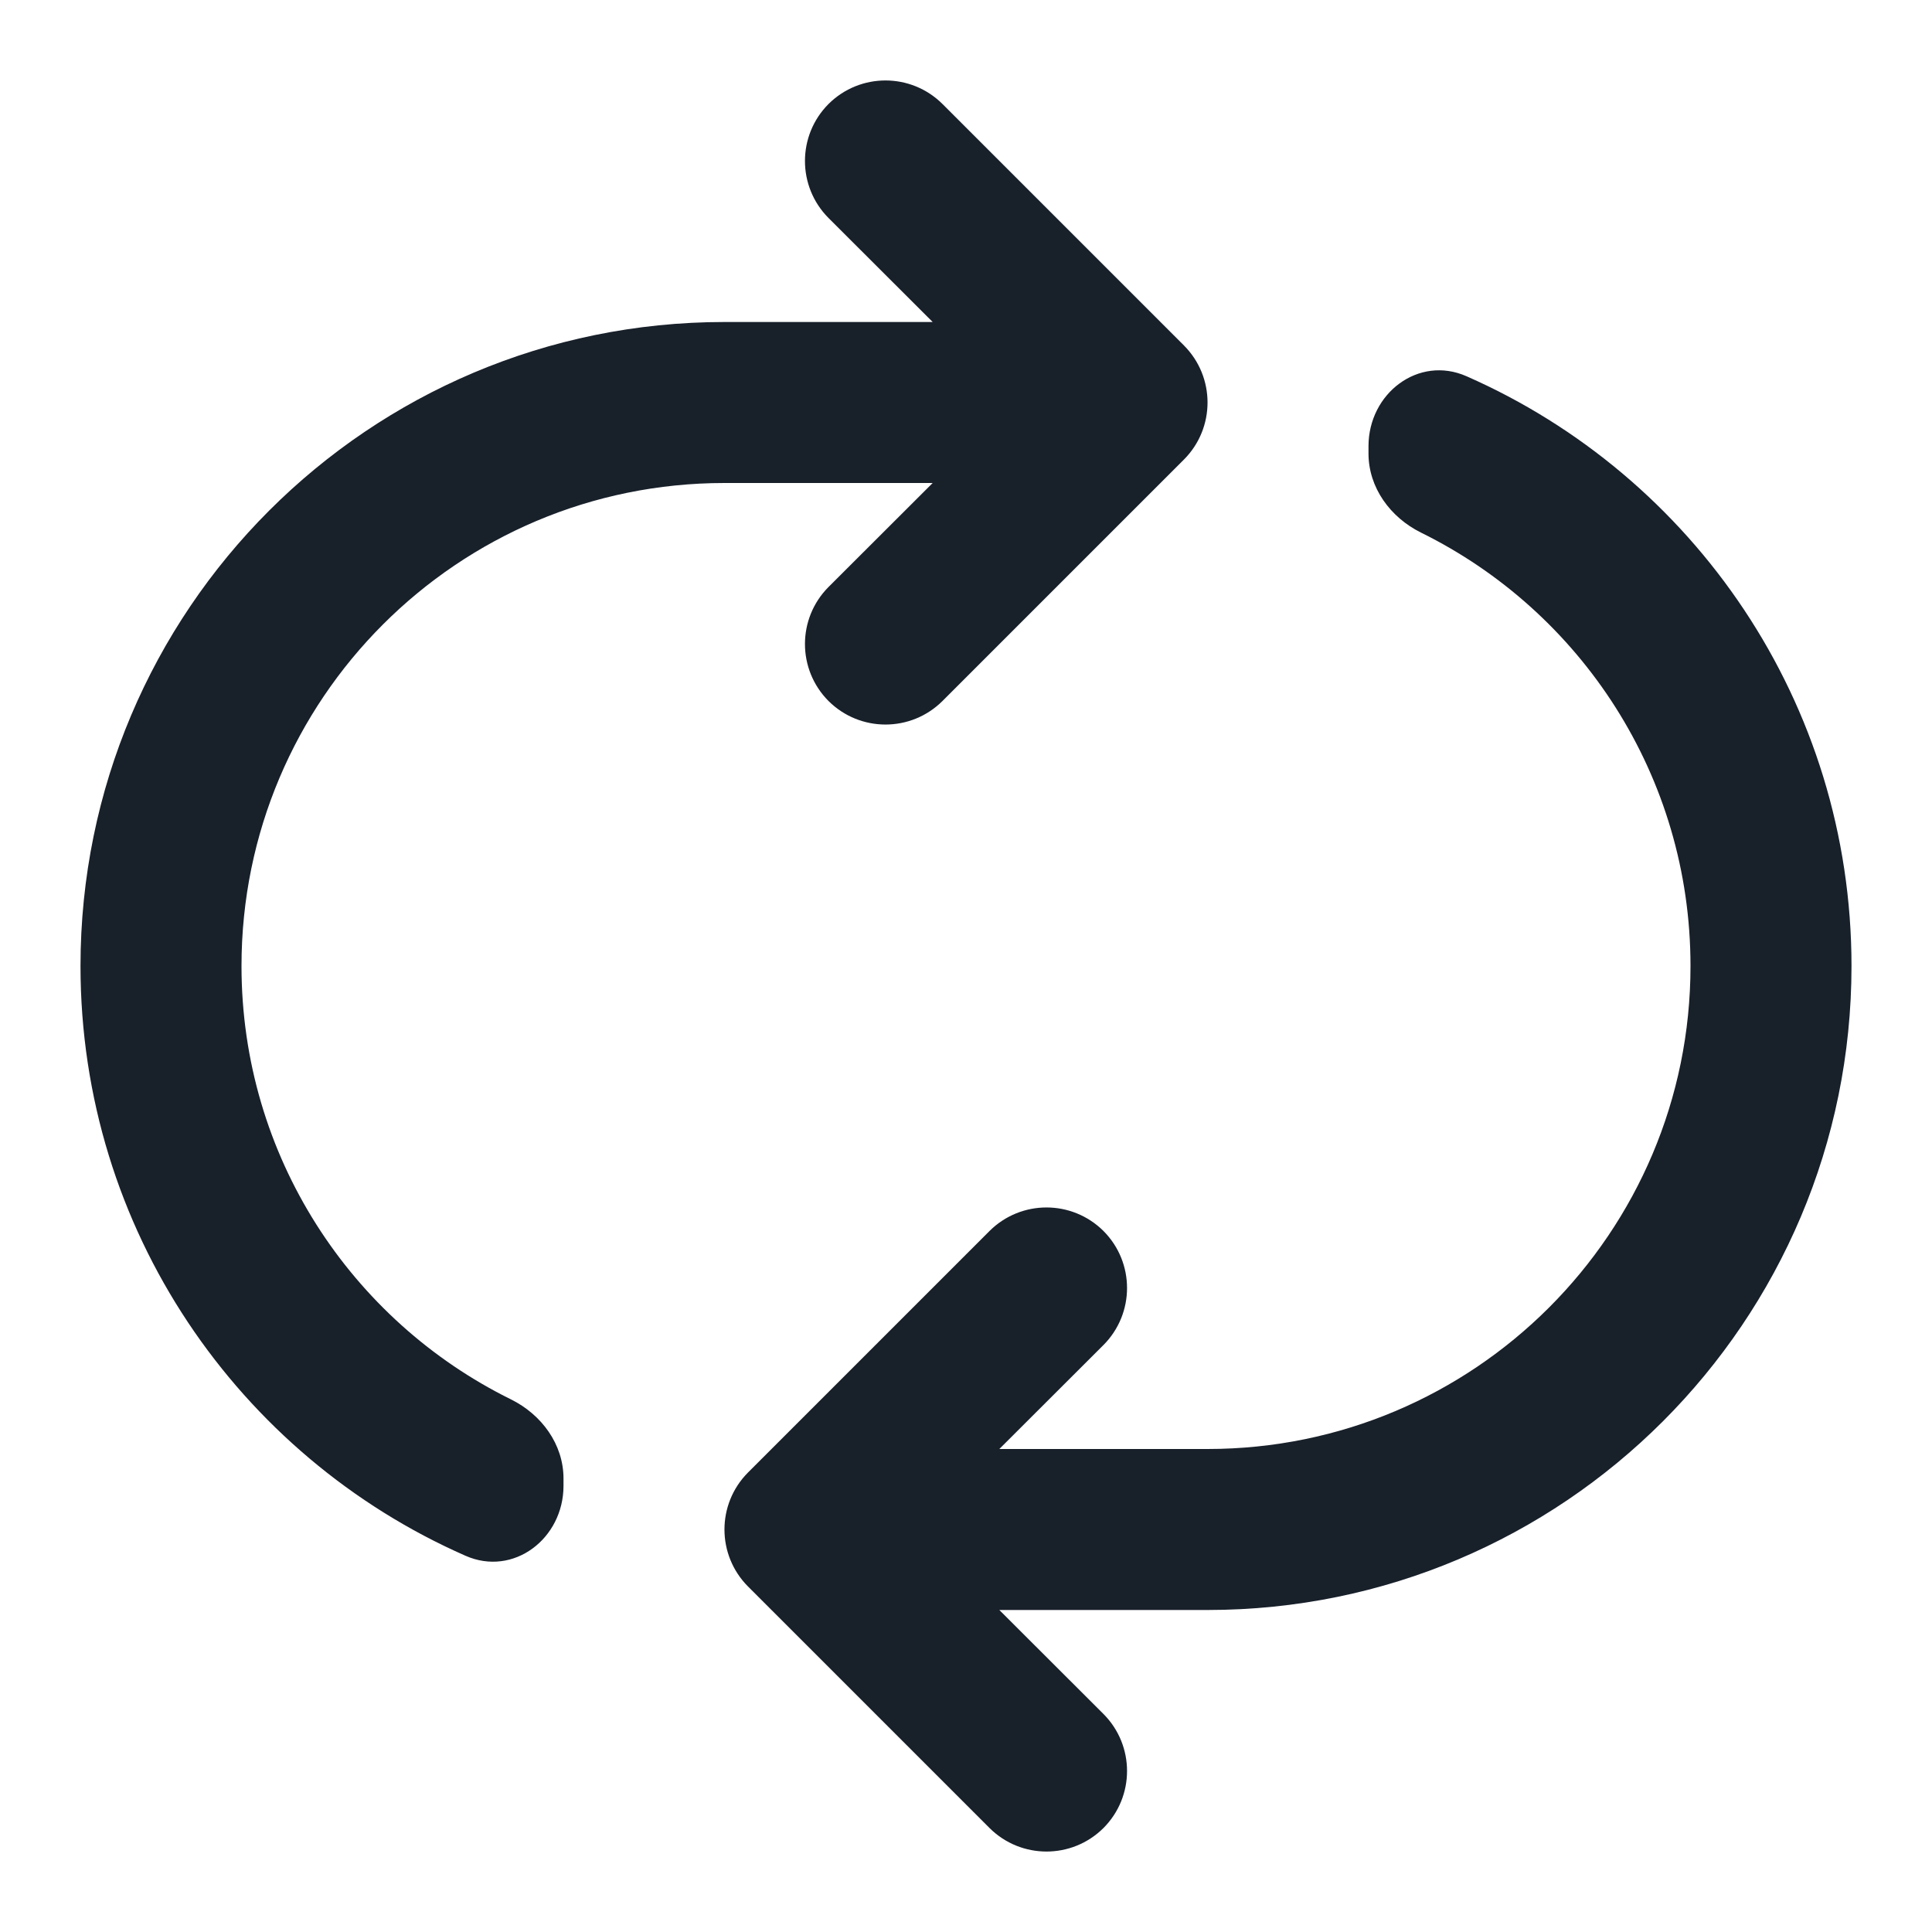 <svg width="12" height="12" viewBox="0 0 12 12" fill="none" xmlns="http://www.w3.org/2000/svg">
<g clip-path="url(#clip0_2266_38254)">
<path fill-rule="evenodd" clip-rule="evenodd" d="M5.146 0.646C5.342 0.451 5.658 0.451 5.854 0.646L7.354 2.146C7.549 2.342 7.549 2.658 7.354 2.854L5.854 4.354C5.658 4.549 5.342 4.549 5.146 4.354C4.951 4.158 4.951 3.842 5.146 3.646L5.793 3H4.5C2.843 3 1.5 4.343 1.5 6C1.5 7.181 2.182 8.203 3.174 8.692C3.364 8.786 3.5 8.971 3.5 9.183V9.229C3.5 9.556 3.19 9.795 2.891 9.663C1.483 9.044 0.5 7.637 0.5 6C0.5 3.791 2.291 2 4.5 2H5.793L5.146 1.354C4.951 1.158 4.951 0.842 5.146 0.646ZM7.5 10C9.709 10 11.5 8.209 11.5 6C11.5 4.363 10.517 2.956 9.109 2.337C8.81 2.205 8.5 2.444 8.5 2.771V2.817C8.5 3.029 8.636 3.214 8.826 3.308C9.818 3.797 10.5 4.819 10.5 6C10.5 7.657 9.157 9 7.5 9H6.207L6.854 8.354C7.049 8.158 7.049 7.842 6.854 7.646C6.658 7.451 6.342 7.451 6.146 7.646L4.646 9.146C4.451 9.342 4.451 9.658 4.646 9.854L6.146 11.354C6.342 11.549 6.658 11.549 6.854 11.354C7.049 11.158 7.049 10.842 6.854 10.646L6.207 10H7.5Z" fill="#18202A"/>
</g>
<defs>
<clipPath id="clip0_2266_38254">
<rect width="12" height="12" fill="white"/>
</clipPath>
</defs>
</svg>

